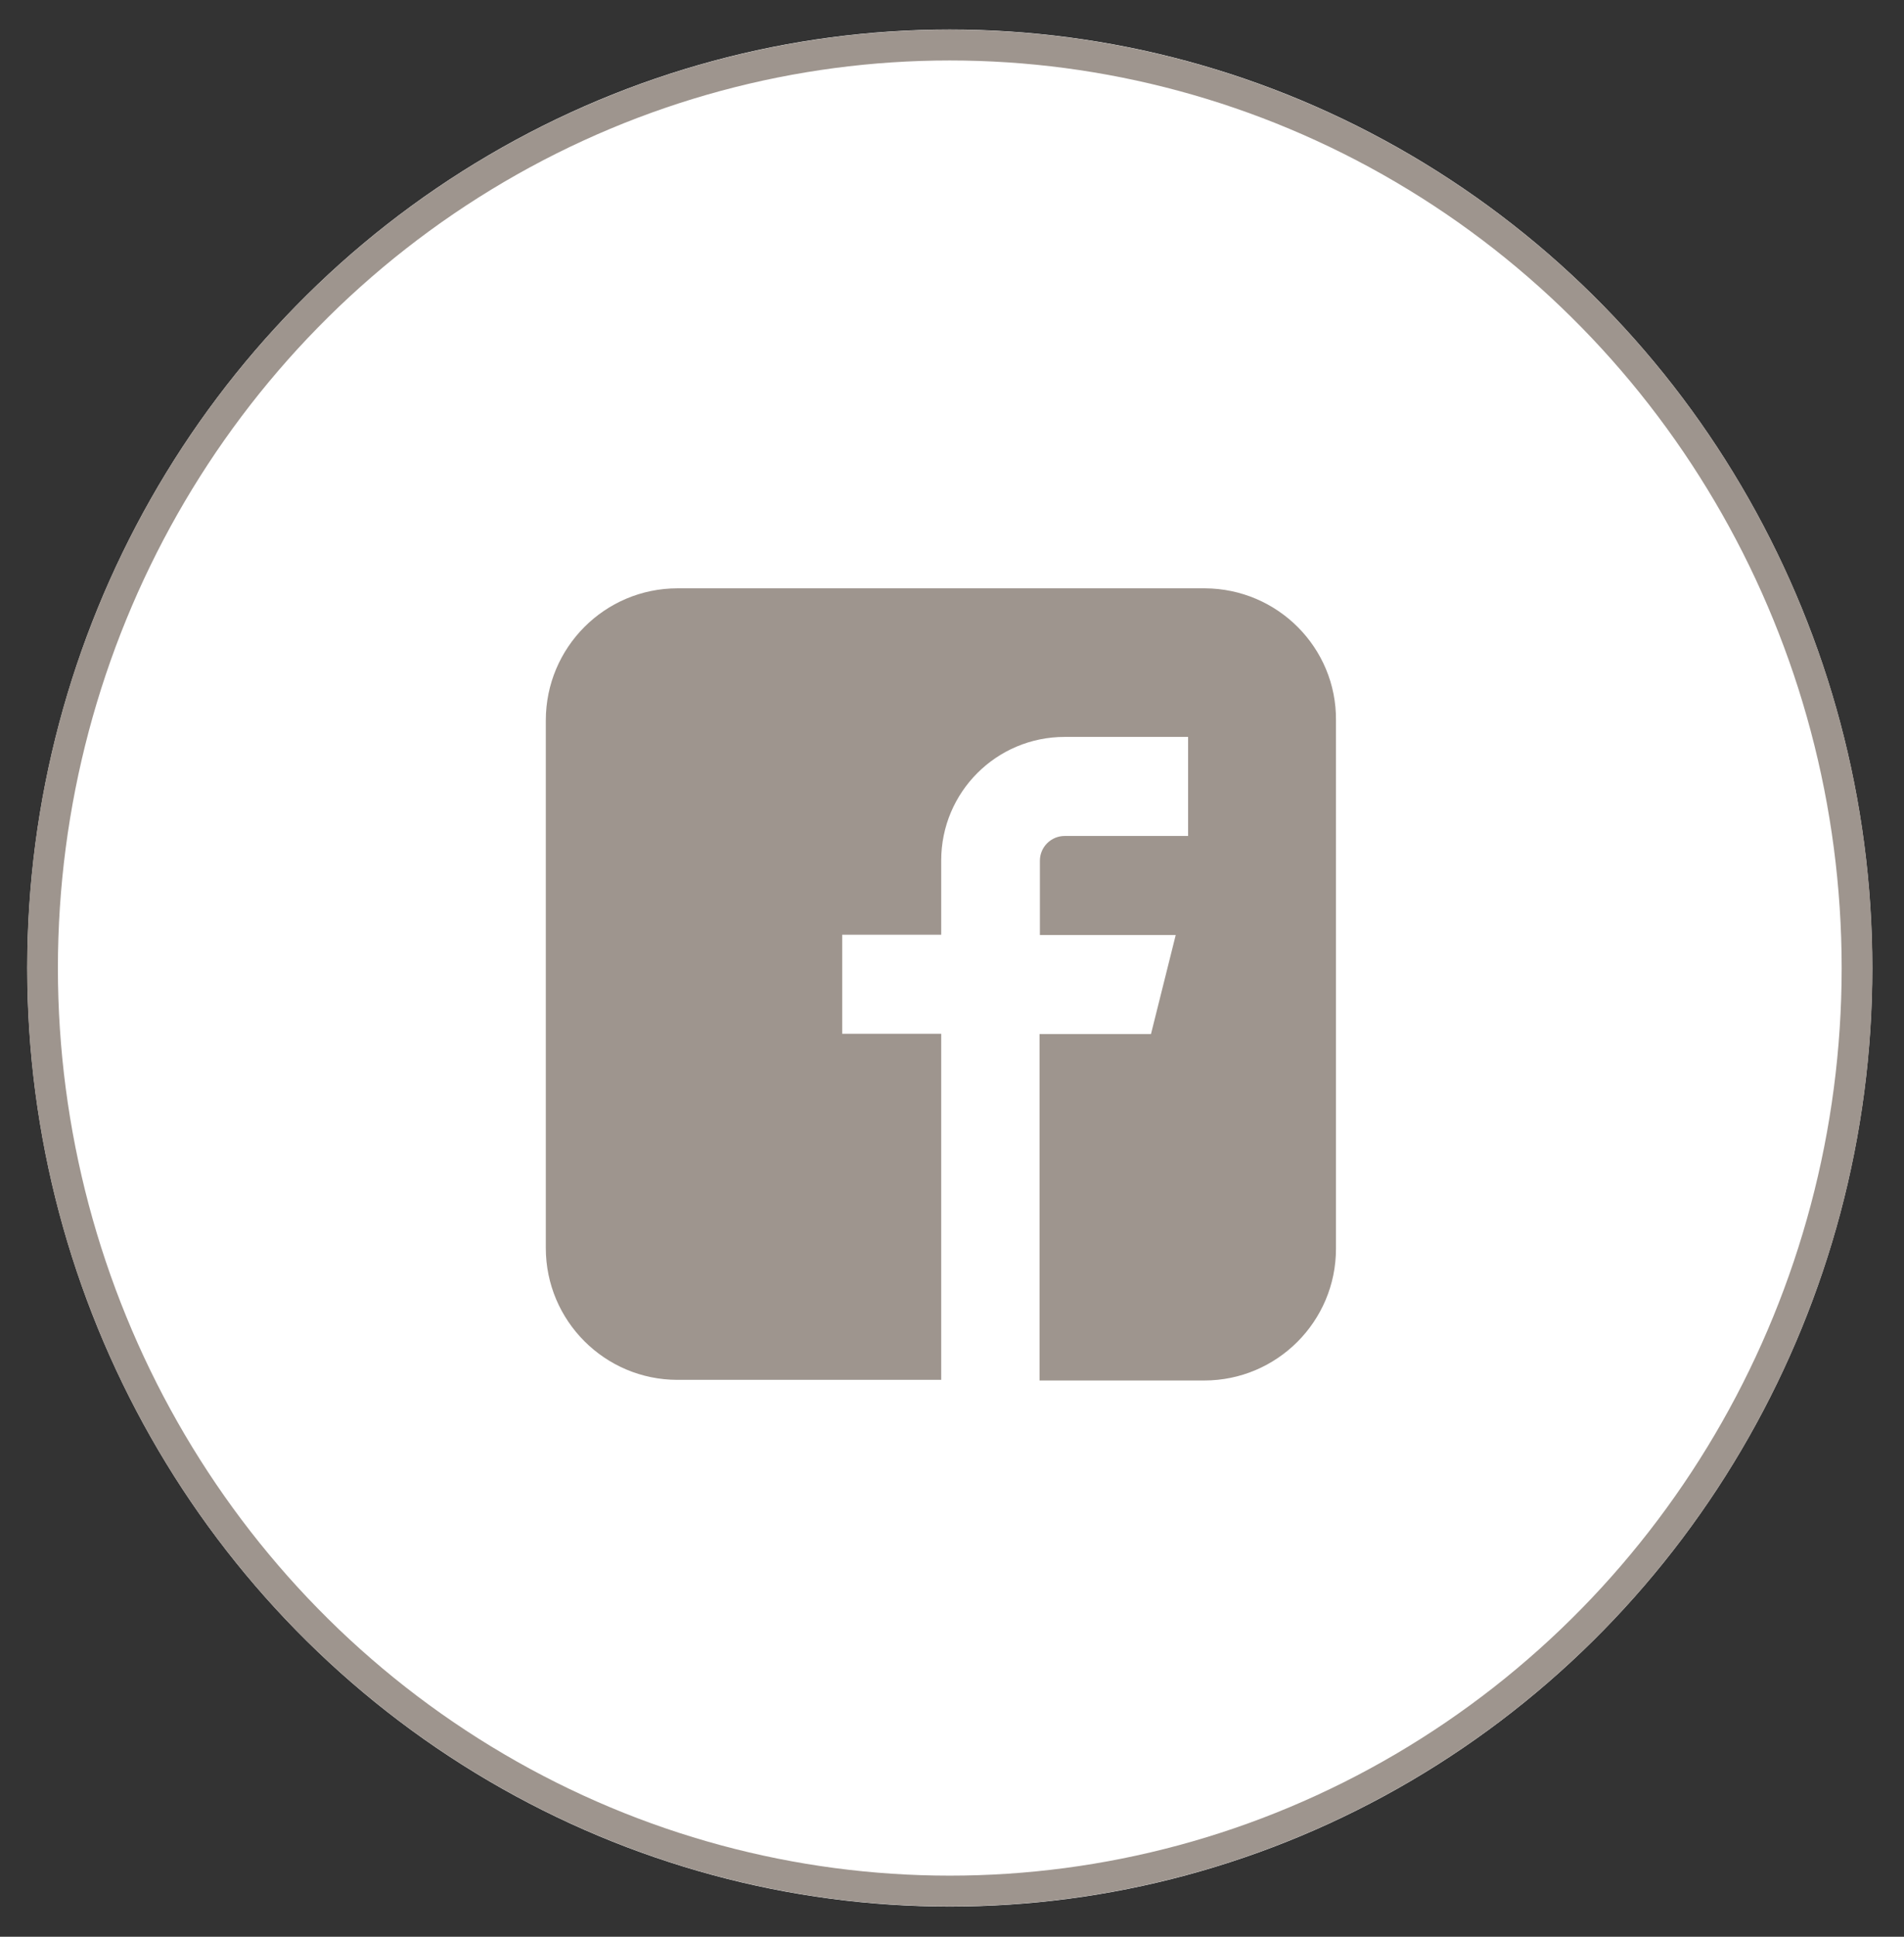 <?xml version="1.0" encoding="utf-8"?>
<!-- Generator: Adobe Illustrator 25.0.0, SVG Export Plug-In . SVG Version: 6.00 Build 0)  -->
<svg version="1.1" id="圖層_1" xmlns="http://www.w3.org/2000/svg" xmlns:xlink="http://www.w3.org/1999/xlink" x="0px" y="0px"
	 viewBox="0 0 60 61" style="enable-background:new 0 0 60 61;" xml:space="preserve">
<rect x="0" y="0" width="60" height="61" fill="#333333" stroke="none"/>
<style type="text/css">
	.st0{fill:#FFFFFF;}
	.st1{fill:none;stroke:#9E958E;stroke-width:0.969;}
	.st2{fill:#9E958E;}
</style>
<g id="Ellipse_6">
	<ellipse class="st0" cx="29.93" cy="30.49" rx="29.07" ry="29.56"/>
	<ellipse class="st1" cx="29.93" cy="30.49" rx="28.59" ry="29.07"/>
</g>
<path id="Icon_metro-facebook" class="st2" d="M37.97,18.53H21.35c-2.29,0-4.15,1.86-4.15,4.16v16.62c0,2.29,1.86,4.15,4.15,4.15
	h8.31v-10.9h-3.12v-3.12h3.12V27.1c0-2.15,1.74-3.89,3.89-3.89l0,0h3.89v3.12h-3.89c-0.43,0-0.78,0.35-0.78,0.78v2.34h4.28
	l-0.78,3.12h-3.51v10.91h5.19c2.29,0,4.15-1.86,4.15-4.15c0,0,0,0,0,0V22.69C42.12,20.4,40.26,18.54,37.97,18.53
	C37.97,18.53,37.97,18.53,37.97,18.53z"/>
</svg>
